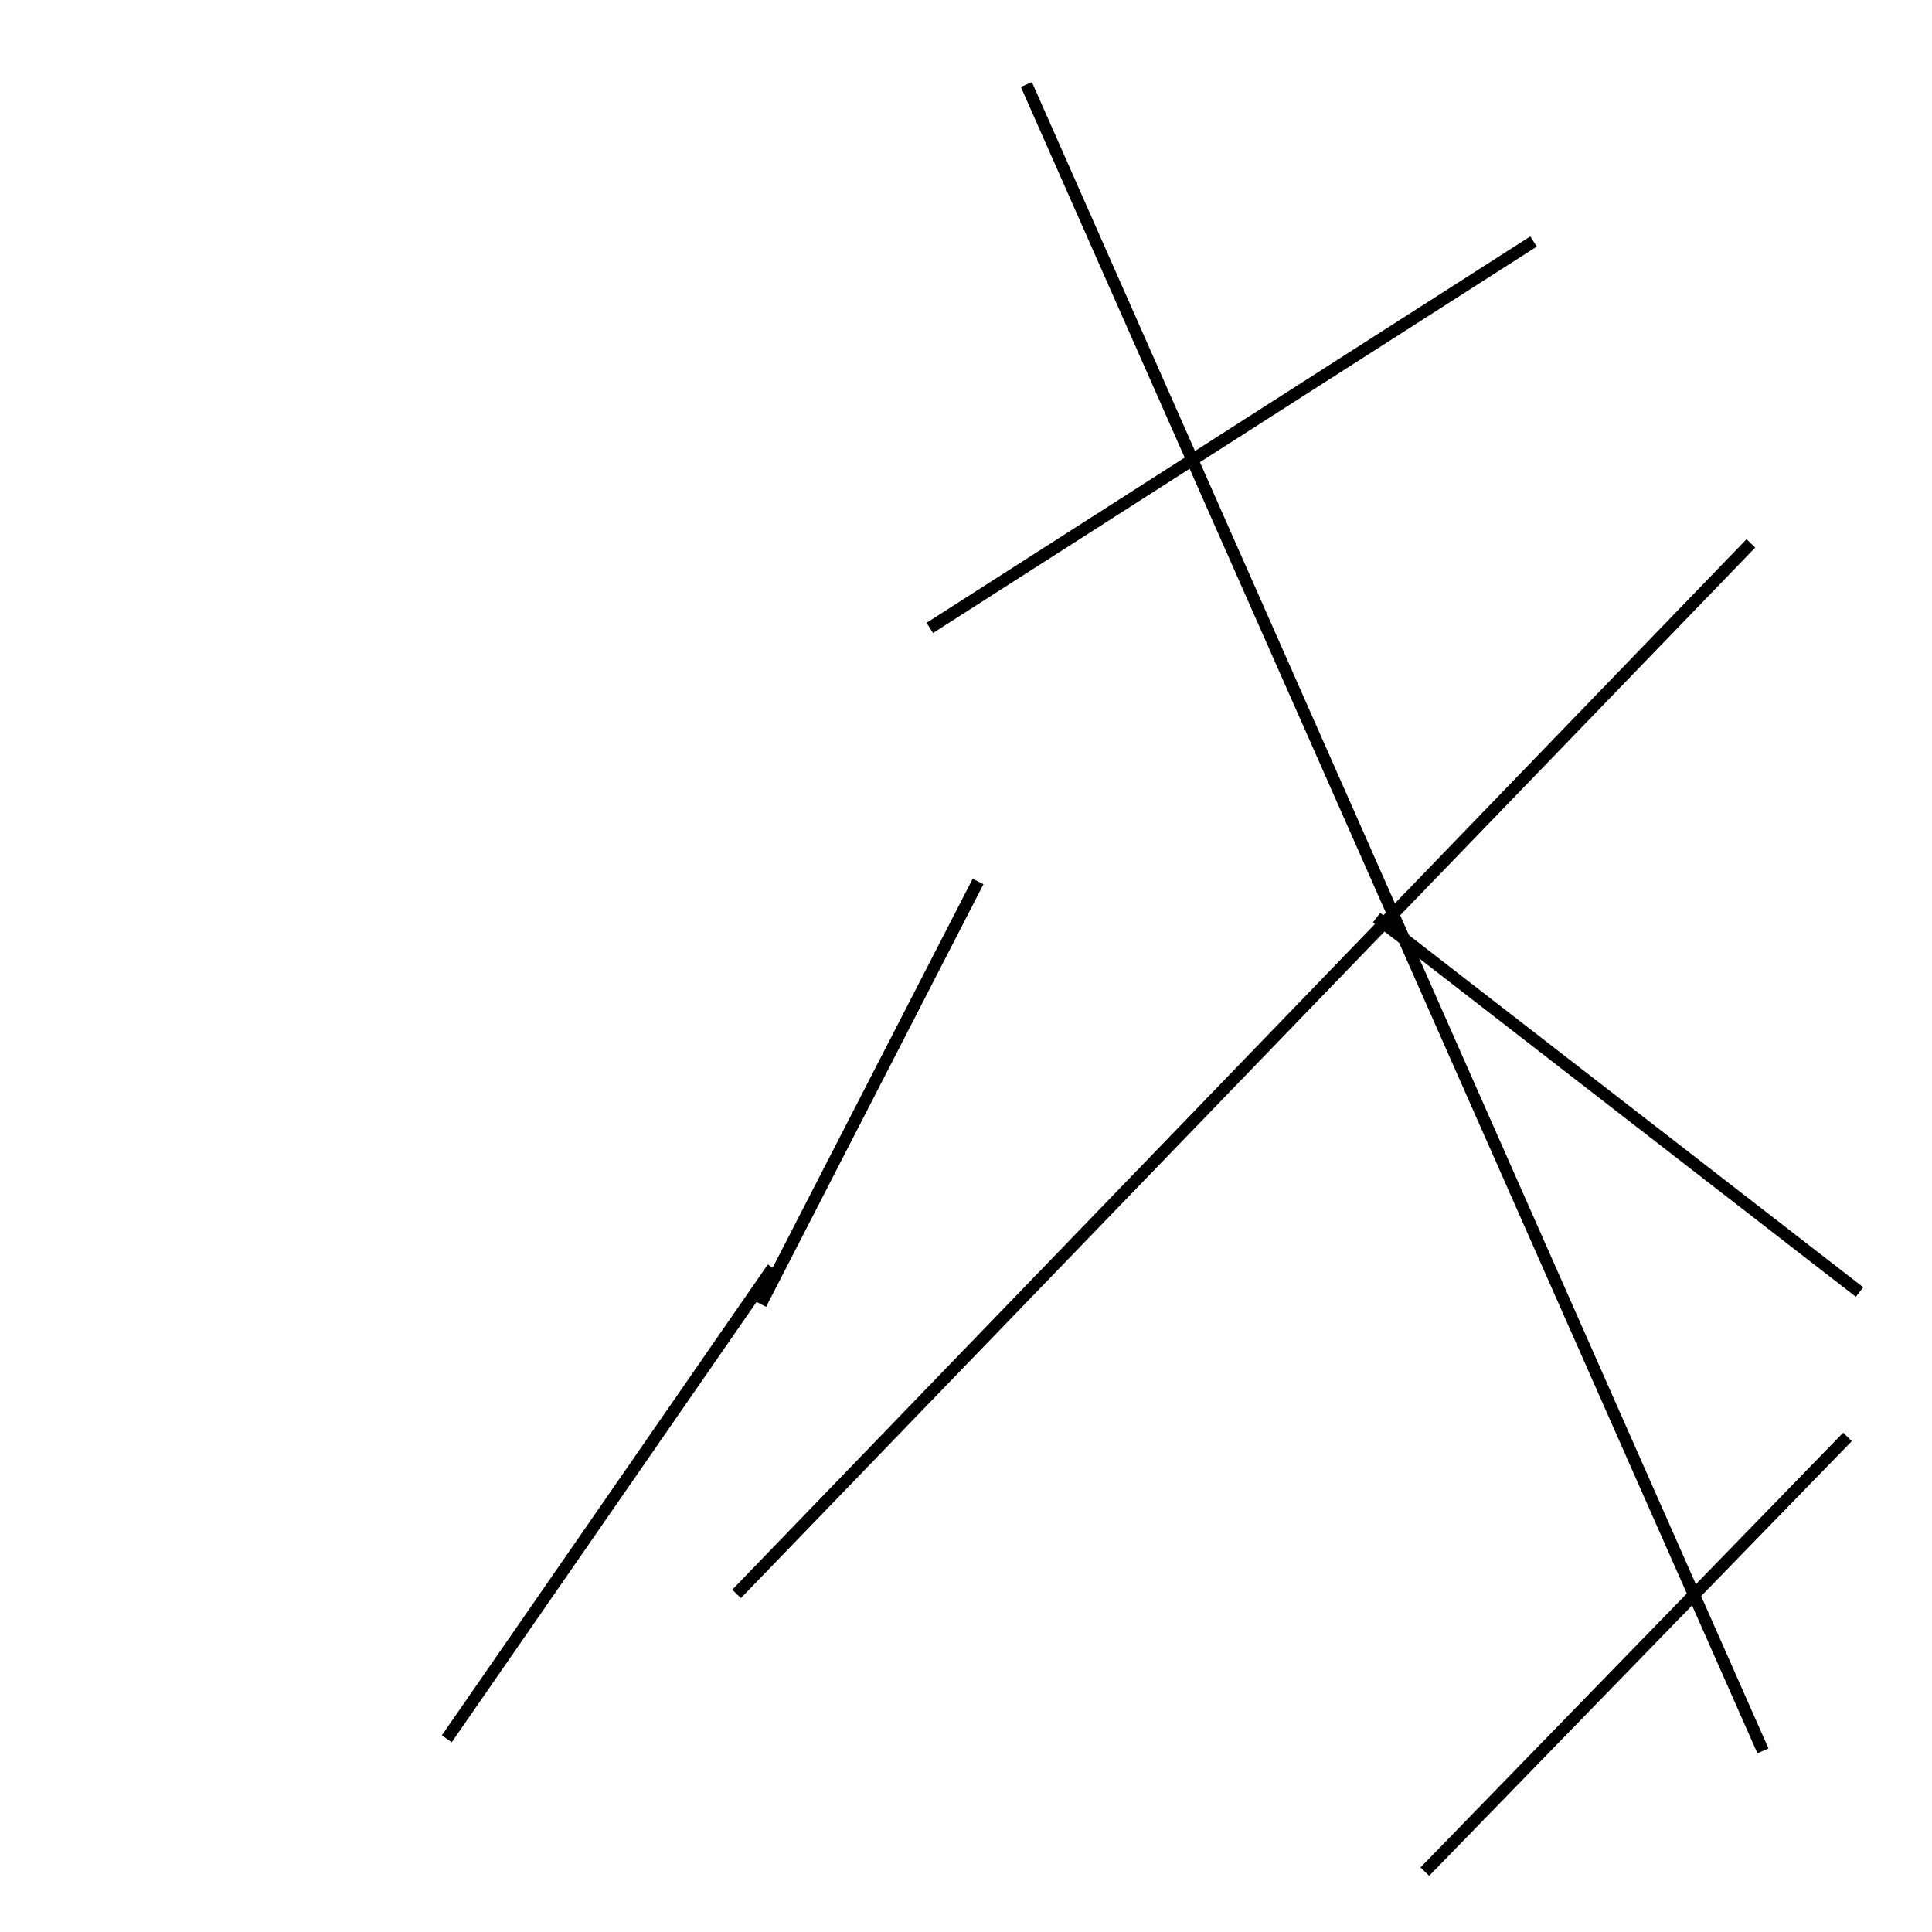 <?xml version="1.0" encoding="utf-8" ?>
<svg baseProfile="full" height="160" version="1.1" width="160" xmlns="http://www.w3.org/2000/svg" xmlns:ev="http://www.w3.org/2001/xml-events" xmlns:xlink="http://www.w3.org/1999/xlink"><defs /><line stroke="black" stroke-width="1" x1="145" x2="61" y1="45" y2="132" /><line stroke="black" stroke-width="1" x1="81" x2="63" y1="73" y2="108" /><line stroke="black" stroke-width="1" x1="85" x2="146" y1="7" y2="145" /><line stroke="black" stroke-width="1" x1="114" x2="154" y1="76" y2="107" /><line stroke="black" stroke-width="1" x1="37" x2="64" y1="144" y2="105" /><line stroke="black" stroke-width="1" x1="153" x2="118" y1="119" y2="155" /><line stroke="black" stroke-width="1" x1="77" x2="127" y1="52" y2="20" /></svg>